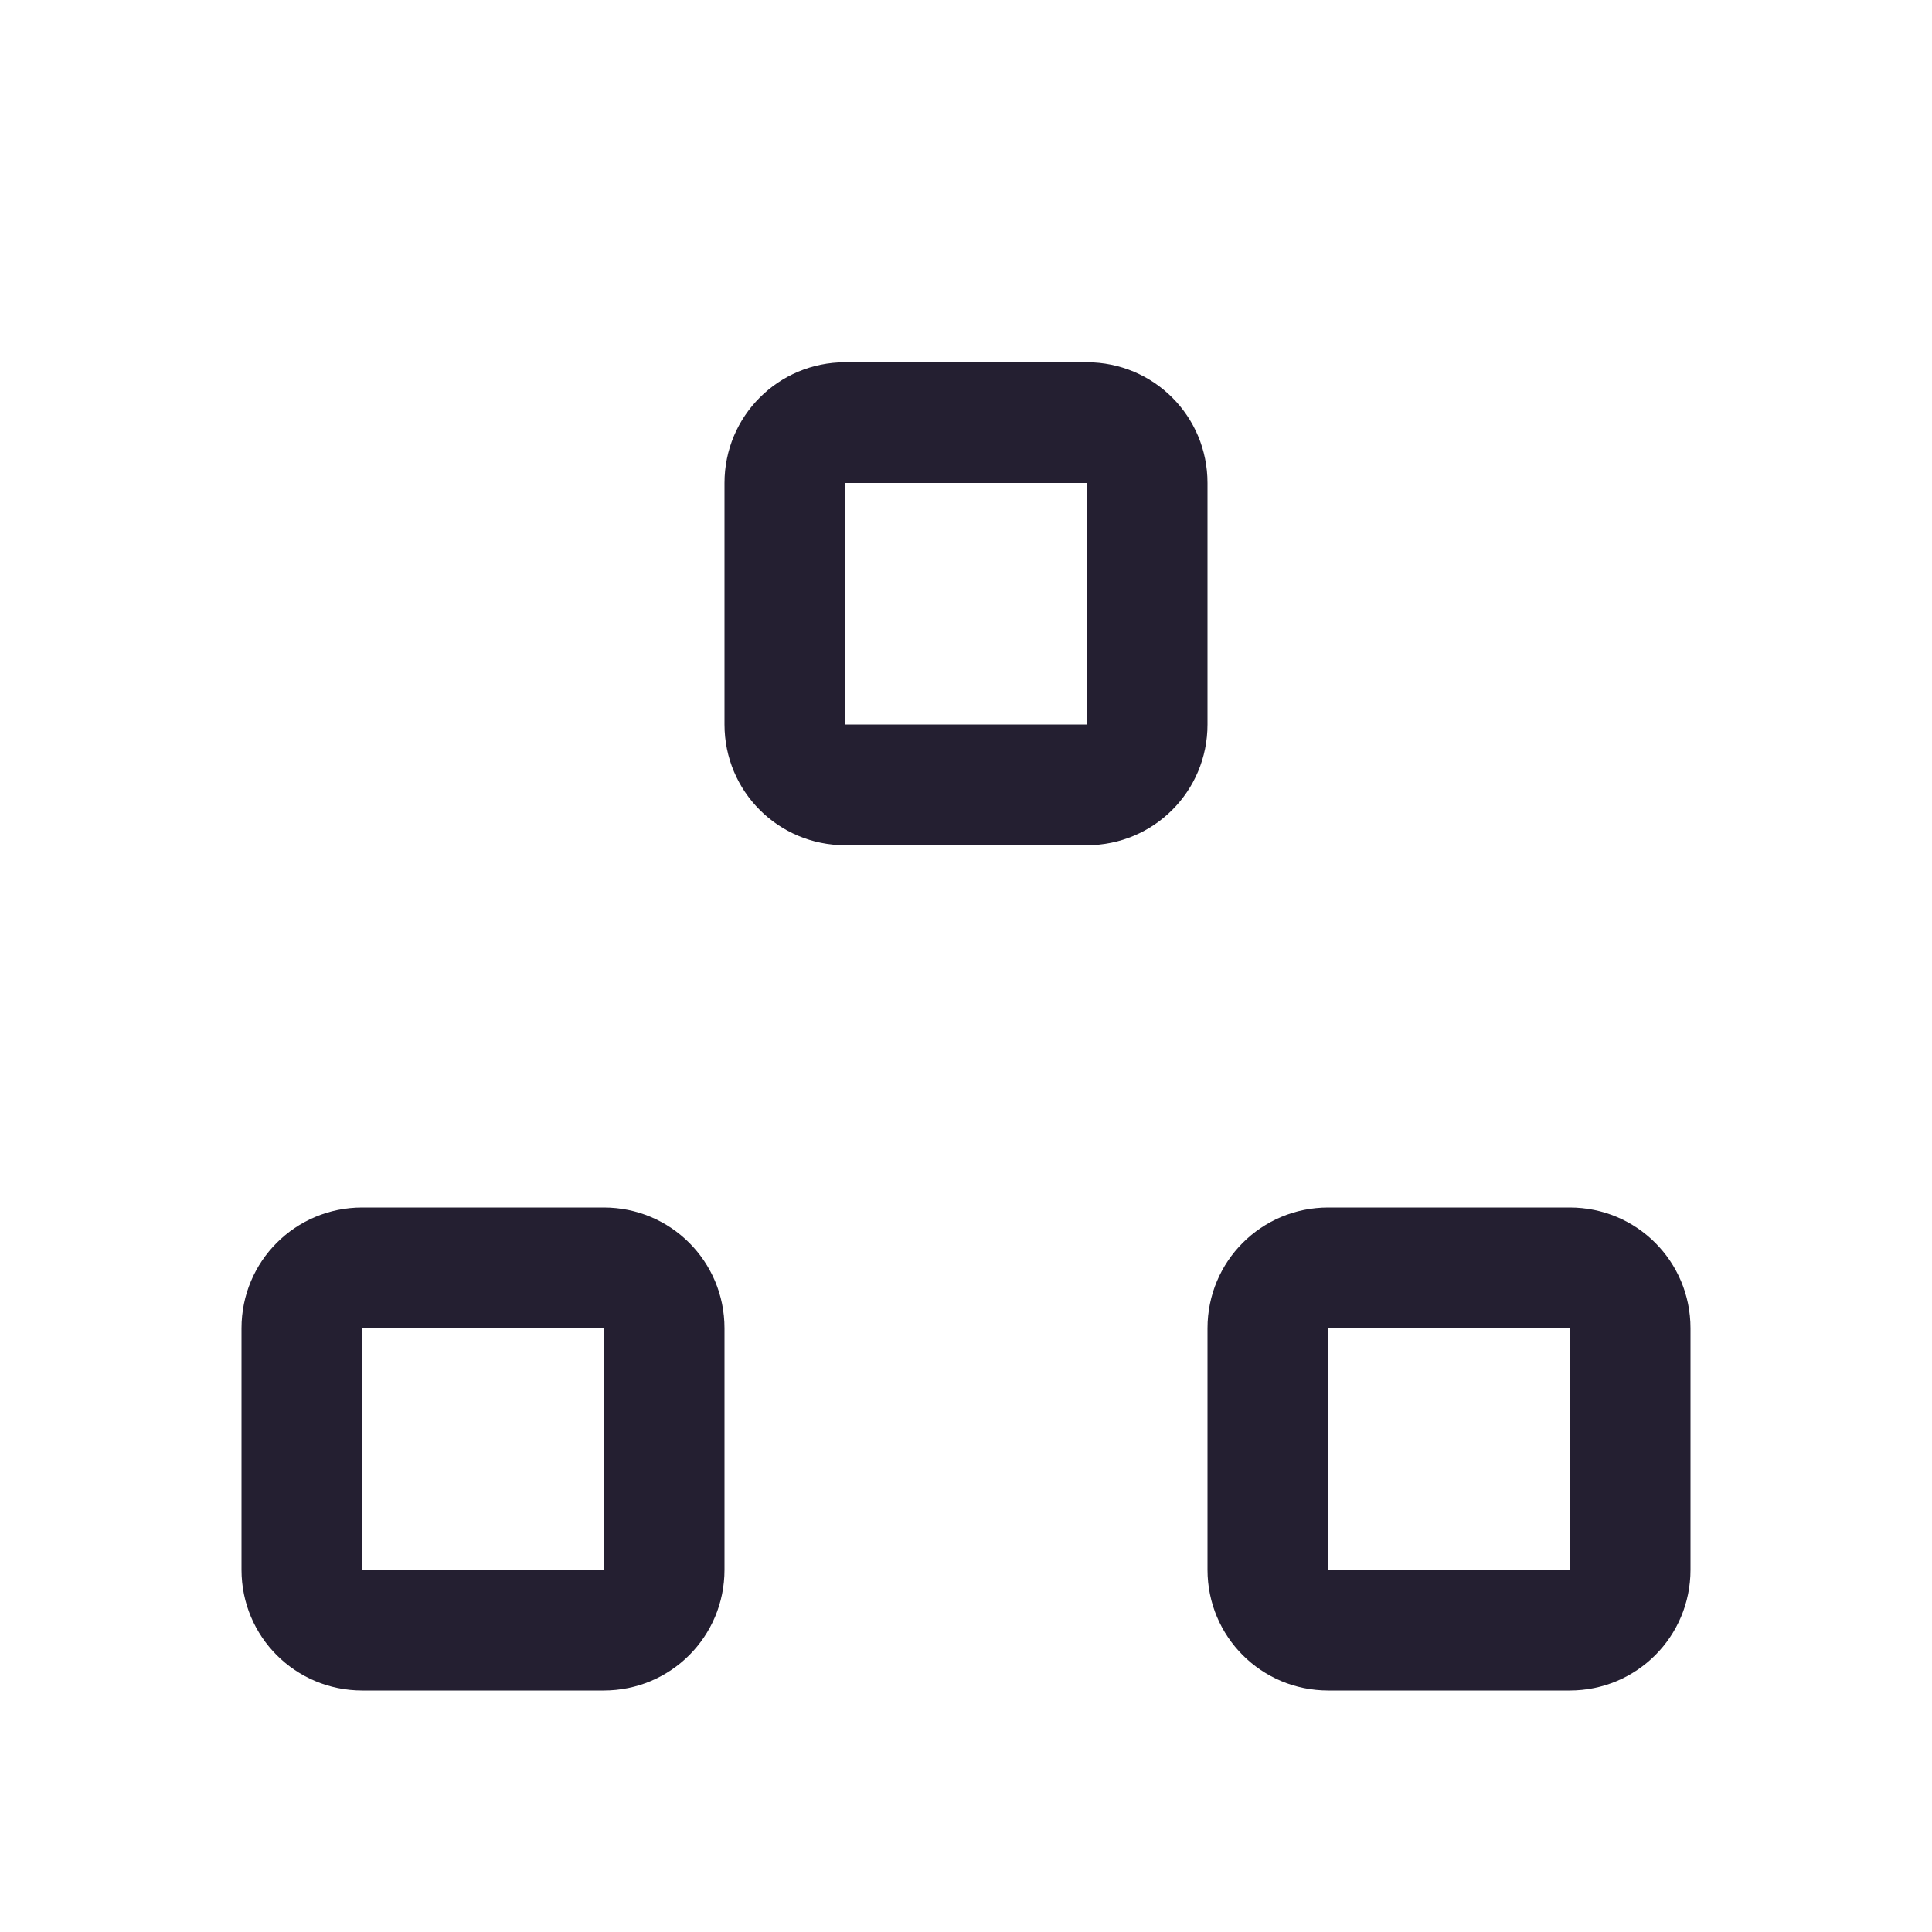 <?xml version="1.0" encoding="UTF-8" standalone="no"?>
<svg
   width="16"
   height="16"
   version="1.1"
   id="svg18"
   xmlns="http://www.w3.org/2000/svg"
   xmlns:svg="http://www.w3.org/2000/svg"
   xmlns:rdf="http://www.w3.org/1999/02/22-rdf-syntax-ns#"
   xmlns:cc="http://creativecommons.org/ns#"
   xmlns:dc="http://purl.org/dc/elements/1.1/">
  <defs
     id="defs22" />
  <title
     id="title4">Gnome Symbolic Icon Theme</title>
  <path
     d="m 3,10 c -0.554,0 -1,0.446 -1,1 v 2 c 0,0.554 0.446,1 1,1 h 2 c 0.554,0 1,-0.446 1,-1 V 11 C 6,10.446 5.554,10 5,10 Z m 0,1 h 2 v 2 H 3 Z"
     color="#000000"
     enable-background="new"
     id="path6"
     style="fill:#241f31" />
  <path
     d="M 7,3 C 6.446,3 6,3.446 6,4 V 6 C 6,6.554 6.446,7 7,7 H 9 C 9.554,7 10,6.554 10,6 V 4 C 10,3.446 9.554,3 9,3 Z M 7,4 H 9 V 6 H 7 Z"
     color="#000000"
     enable-background="new"
     id="path12"
     style="fill:#241f31" />
  <path
     d="m 11,10 c -0.554,0 -1,0.446 -1,1 v 2 c 0,0.554 0.446,1 1,1 h 2 c 0.554,0 1,-0.446 1,-1 v -2 c 0,-0.554 -0.446,-1 -1,-1 z m 0,1 h 2 v 2 h -2 z"
     color="#000000"
     enable-background="new"
     id="path14"
     style="fill:#241f31" />
</svg>
